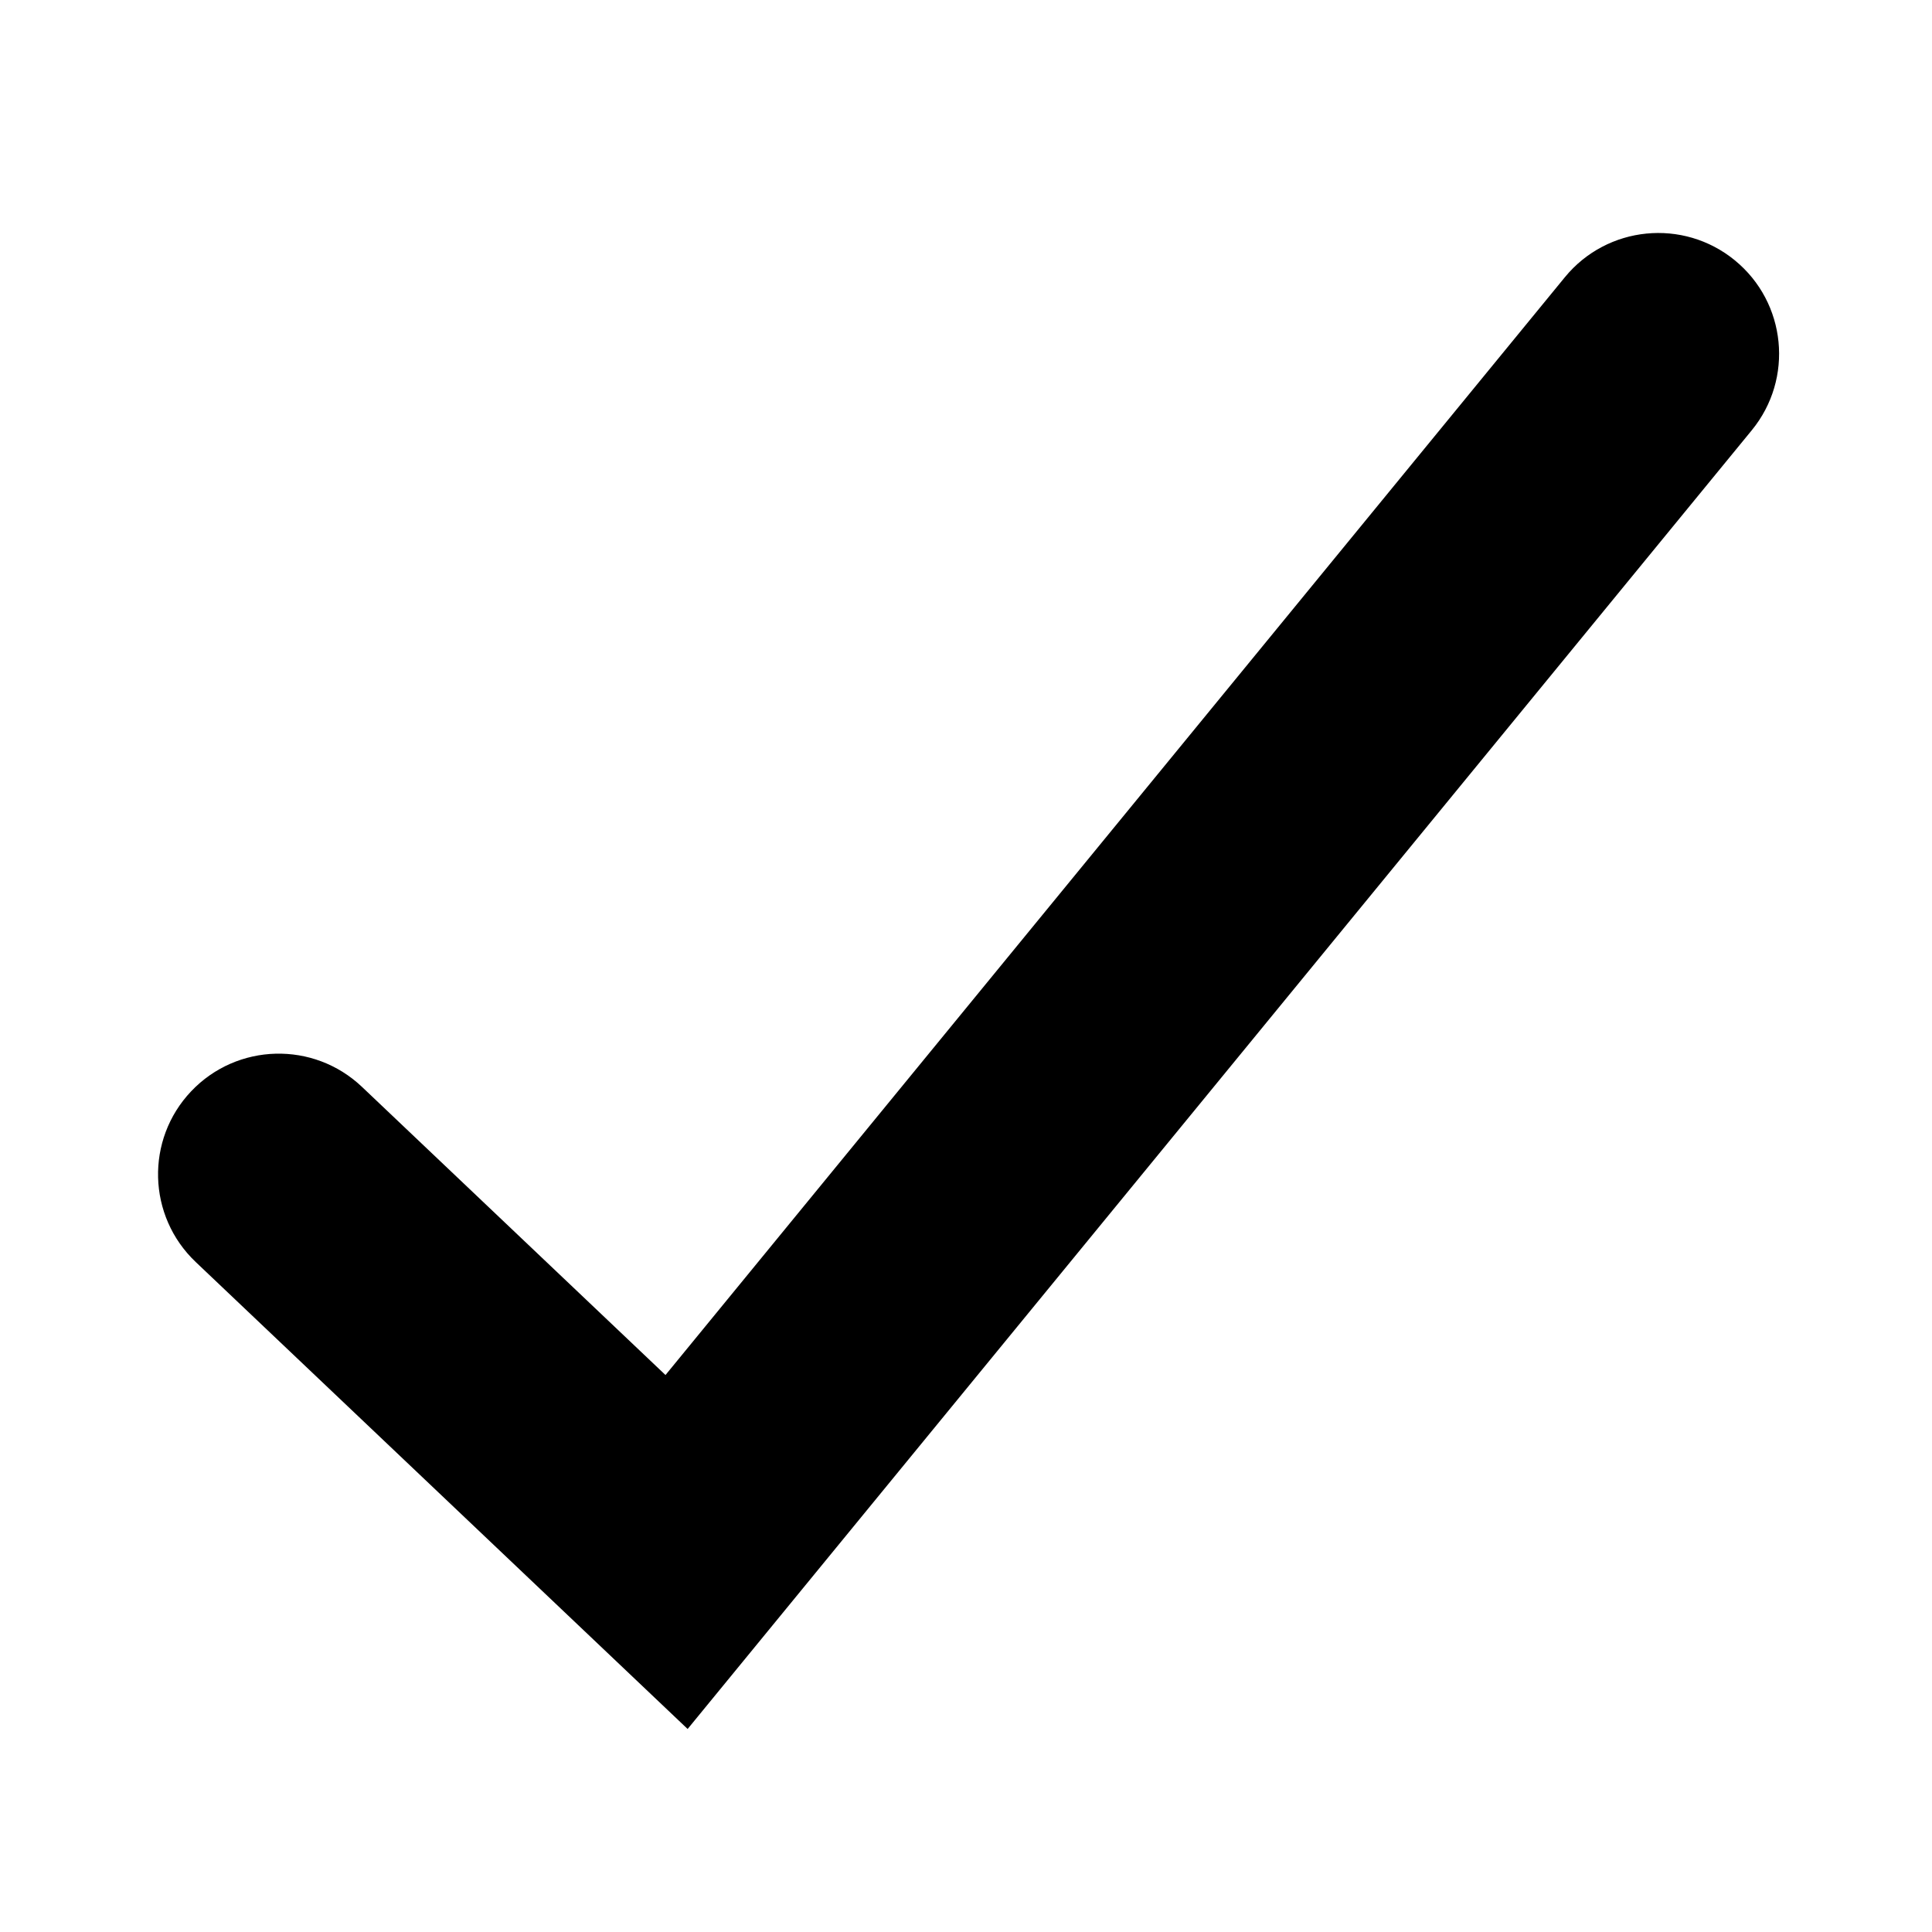 <svg width="24" height="24" viewBox="0 0 24 24" fill="none" xmlns="http://www.w3.org/2000/svg">
<path fill-rule="evenodd" clip-rule="evenodd" d="M21.551 3.234C22.192 3.759 22.286 4.704 21.761 5.345L8.542 21.478L2.431 15.677C1.83 15.106 1.805 14.157 2.375 13.556C2.946 12.955 3.895 12.931 4.496 13.501L8.267 17.081L19.44 3.443C19.965 2.803 20.91 2.709 21.551 3.234Z" fill="black"/>
</svg>
